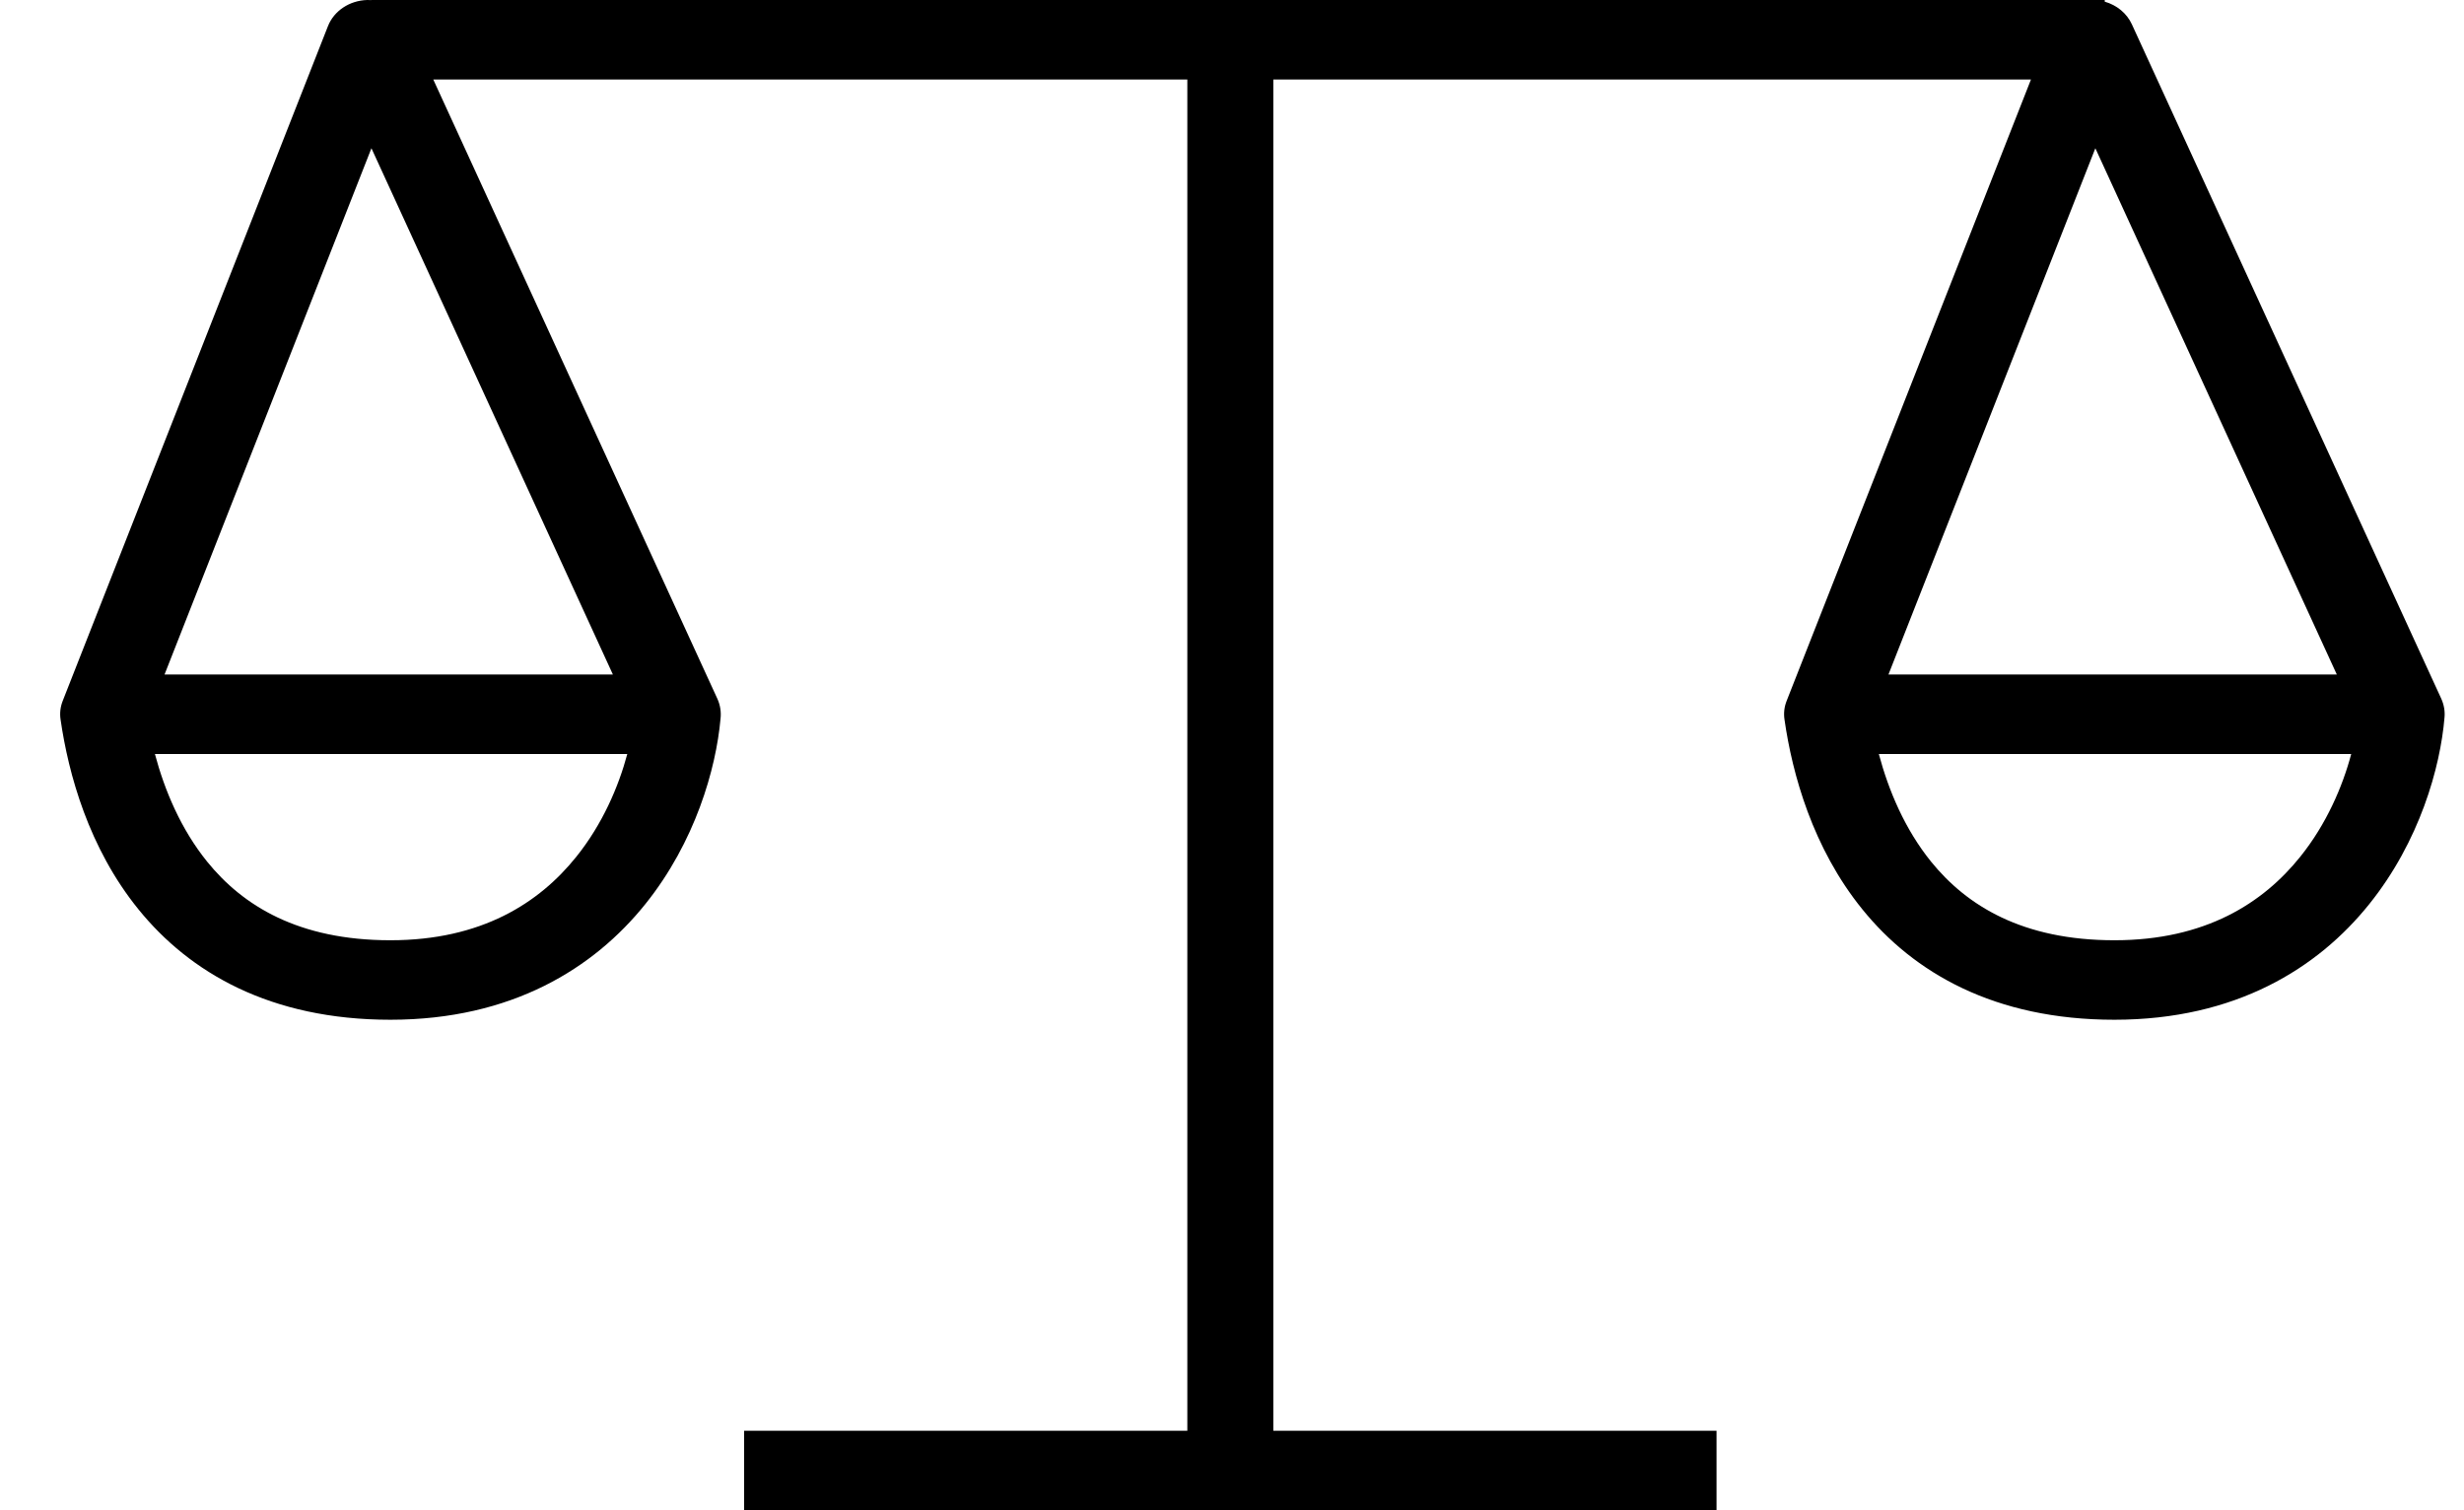 <svg width="31" height="19" viewBox="0 0 31 19" fill="none" xmlns="http://www.w3.org/2000/svg">
<path fill-rule="evenodd" clip-rule="evenodd" d="M16.02 1H25.552L22.479 8.815C22.448 8.892 22.439 8.973 22.451 9.052C22.549 9.737 22.805 10.668 23.43 11.439C24.074 12.235 25.089 12.829 26.602 12.829C28.128 12.829 29.162 12.181 29.809 11.373C30.441 10.586 30.703 9.654 30.755 9.024C30.762 8.946 30.748 8.865 30.714 8.79L26.821 0.305C26.757 0.166 26.631 0.064 26.48 0.021V0H4.687C4.678 0 4.669 0 4.661 0.001C4.647 -1.62401e-05 4.634 -0 4.62 0C4.398 0.006 4.202 0.136 4.126 0.329L0.79 8.815C0.759 8.892 0.75 8.973 0.762 9.052C0.861 9.737 1.116 10.668 1.741 11.439C2.385 12.235 3.4 12.829 4.912 12.829C6.438 12.829 7.472 12.181 8.12 11.373C8.746 10.593 9.009 9.672 9.065 9.043C9.075 8.958 9.062 8.871 9.025 8.79L5.451 1H14.938V18H9.362V19H21.596V18H16.02V1ZM29.581 9.486H23.638C23.761 9.947 23.966 10.433 24.295 10.84C24.745 11.395 25.445 11.829 26.602 11.829C27.745 11.829 28.472 11.362 28.941 10.777C29.269 10.368 29.472 9.897 29.581 9.486ZM26.362 1.865L23.759 8.486H29.4L26.362 1.865ZM1.949 9.486C2.072 9.947 2.277 10.433 2.606 10.84C3.055 11.395 3.755 11.829 4.912 11.829C6.056 11.829 6.783 11.362 7.252 10.777C7.58 10.368 7.782 9.897 7.892 9.486H1.949ZM4.673 1.865L2.07 8.486H7.711L4.673 1.865Z" fill="black"/>
</svg>
